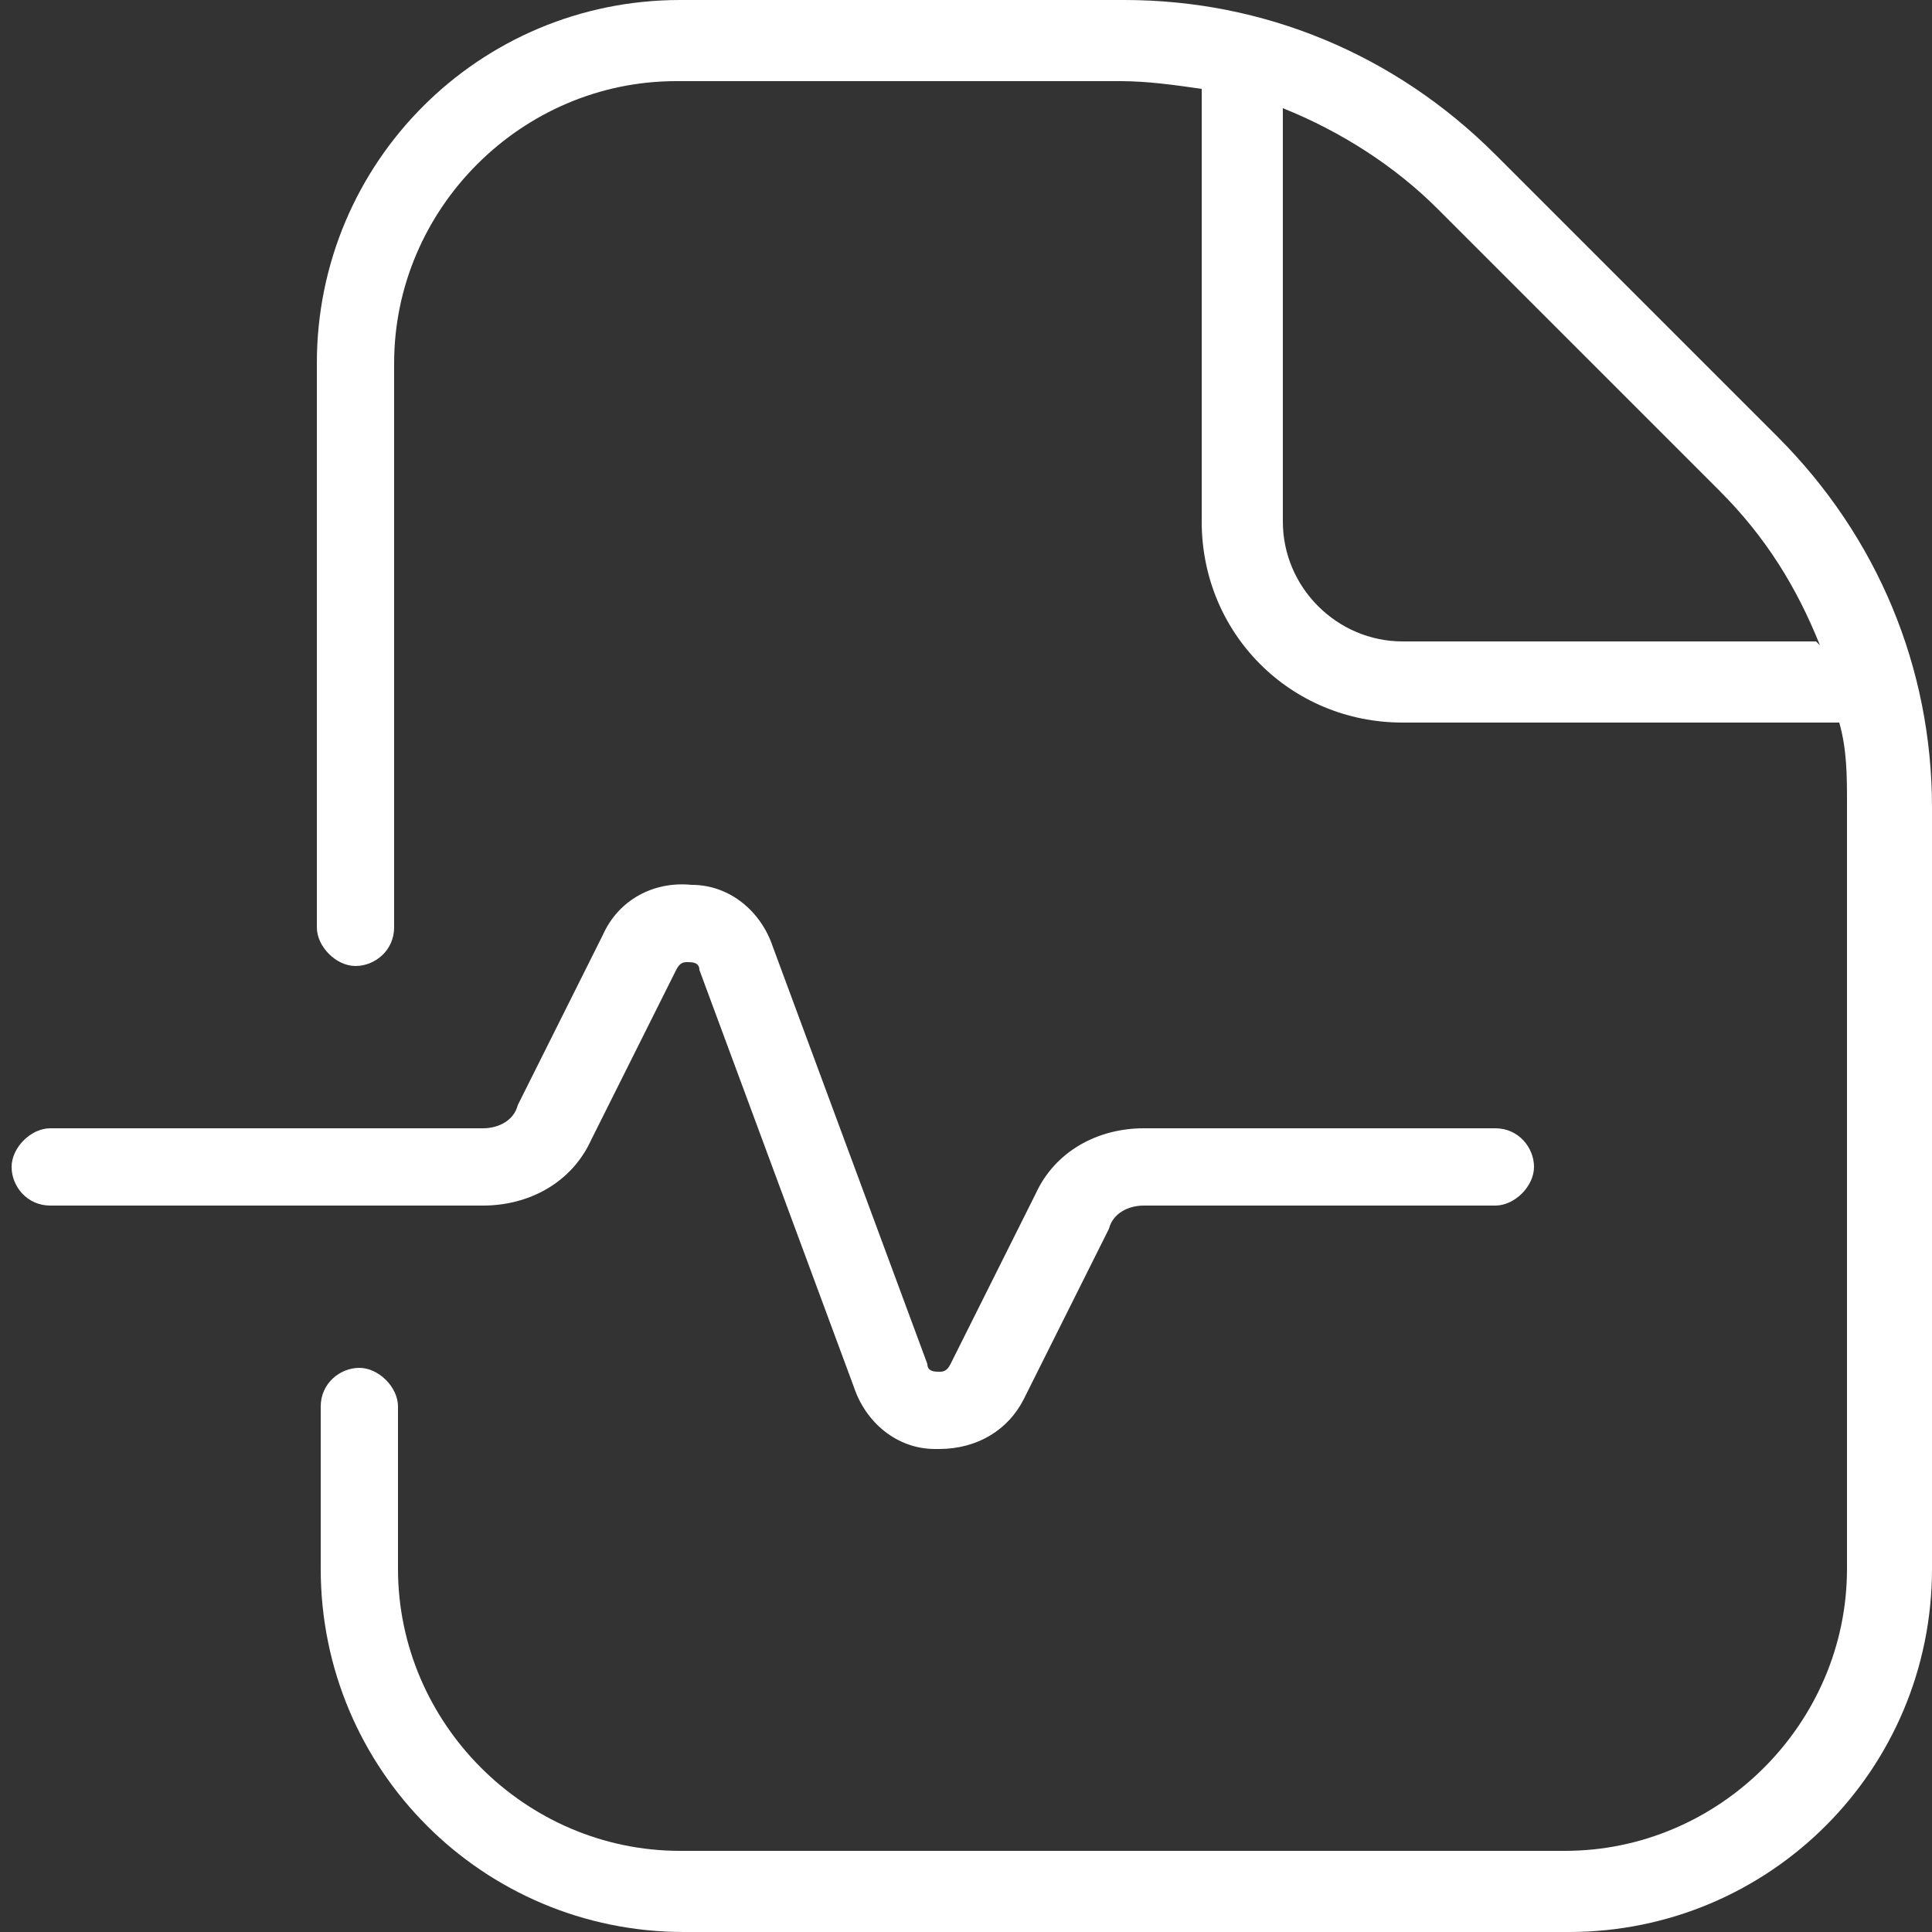 <?xml version="1.0" encoding="UTF-8"?>
<svg id="Layer_1" data-name="Layer 1" xmlns="http://www.w3.org/2000/svg" width="50" height="50" viewBox="0 0 50 50">
  <rect x="0" y="0" width="50" height="50" fill="#333333" stroke="none"/>
  <path d="M12.5,31.2H1.3c-.6,0-1-.5-1-1s.5-1,1-1h11.2c.4,0,.8-.2.9-.6l2.2-4.4c.4-.9,1.3-1.4,2.3-1.3,1,0,1.8.7,2.1,1.6l4,10.8c0,.2.2.2.3.2.1,0,.2,0,.3-.2l2.2-4.4c.5-1.1,1.6-1.7,2.8-1.7h9.1c.6,0,1,.5,1,1s-.5,1-1,1h-9.1c-.4,0-.8.2-.9.6l-2.2,4.4c-.4.8-1.2,1.3-2.2,1.3s0,0-.1,0c-1,0-1.8-.7-2.1-1.6l-4-10.8c0-.2-.2-.2-.3-.2-.1,0-.2,0-.3.2l-2.2,4.4c-.5,1.1-1.6,1.7-2.8,1.7h0ZM50,20.8v19.8c0,5.2-4.2,9.4-9.4,9.4h-22.9c-5.2,0-9.4-4.2-9.4-9.4v-4.2c0-.6.5-1,1-1s1,.5,1,1v4.2c0,4,3.3,7.3,7.3,7.3h22.9c4,0,7.3-3.3,7.3-7.3v-19.8c0-.7,0-1.4-.2-2.1h-11.3c-2.9,0-5.2-2.3-5.2-5.2V2.3c-.7-.1-1.4-.2-2.1-.2h-11.5c-4,0-7.3,3.3-7.3,7.3v14.6c0,.6-.5,1-1,1s-1-.5-1-1v-14.6c0-5.2,4.2-9.4,9.4-9.4h11.5c3.6,0,7,1.4,9.6,4l7.3,7.3c2.6,2.6,4,6,4,9.6ZM47.1,16.7c-.6-1.5-1.4-2.8-2.6-4l-7.3-7.3c-1.1-1.1-2.5-2-4-2.6v10.7c0,1.7,1.4,3.1,3.1,3.1h10.7,0Z" style="fill: #fff; stroke-width: 0px;"/>
</svg>